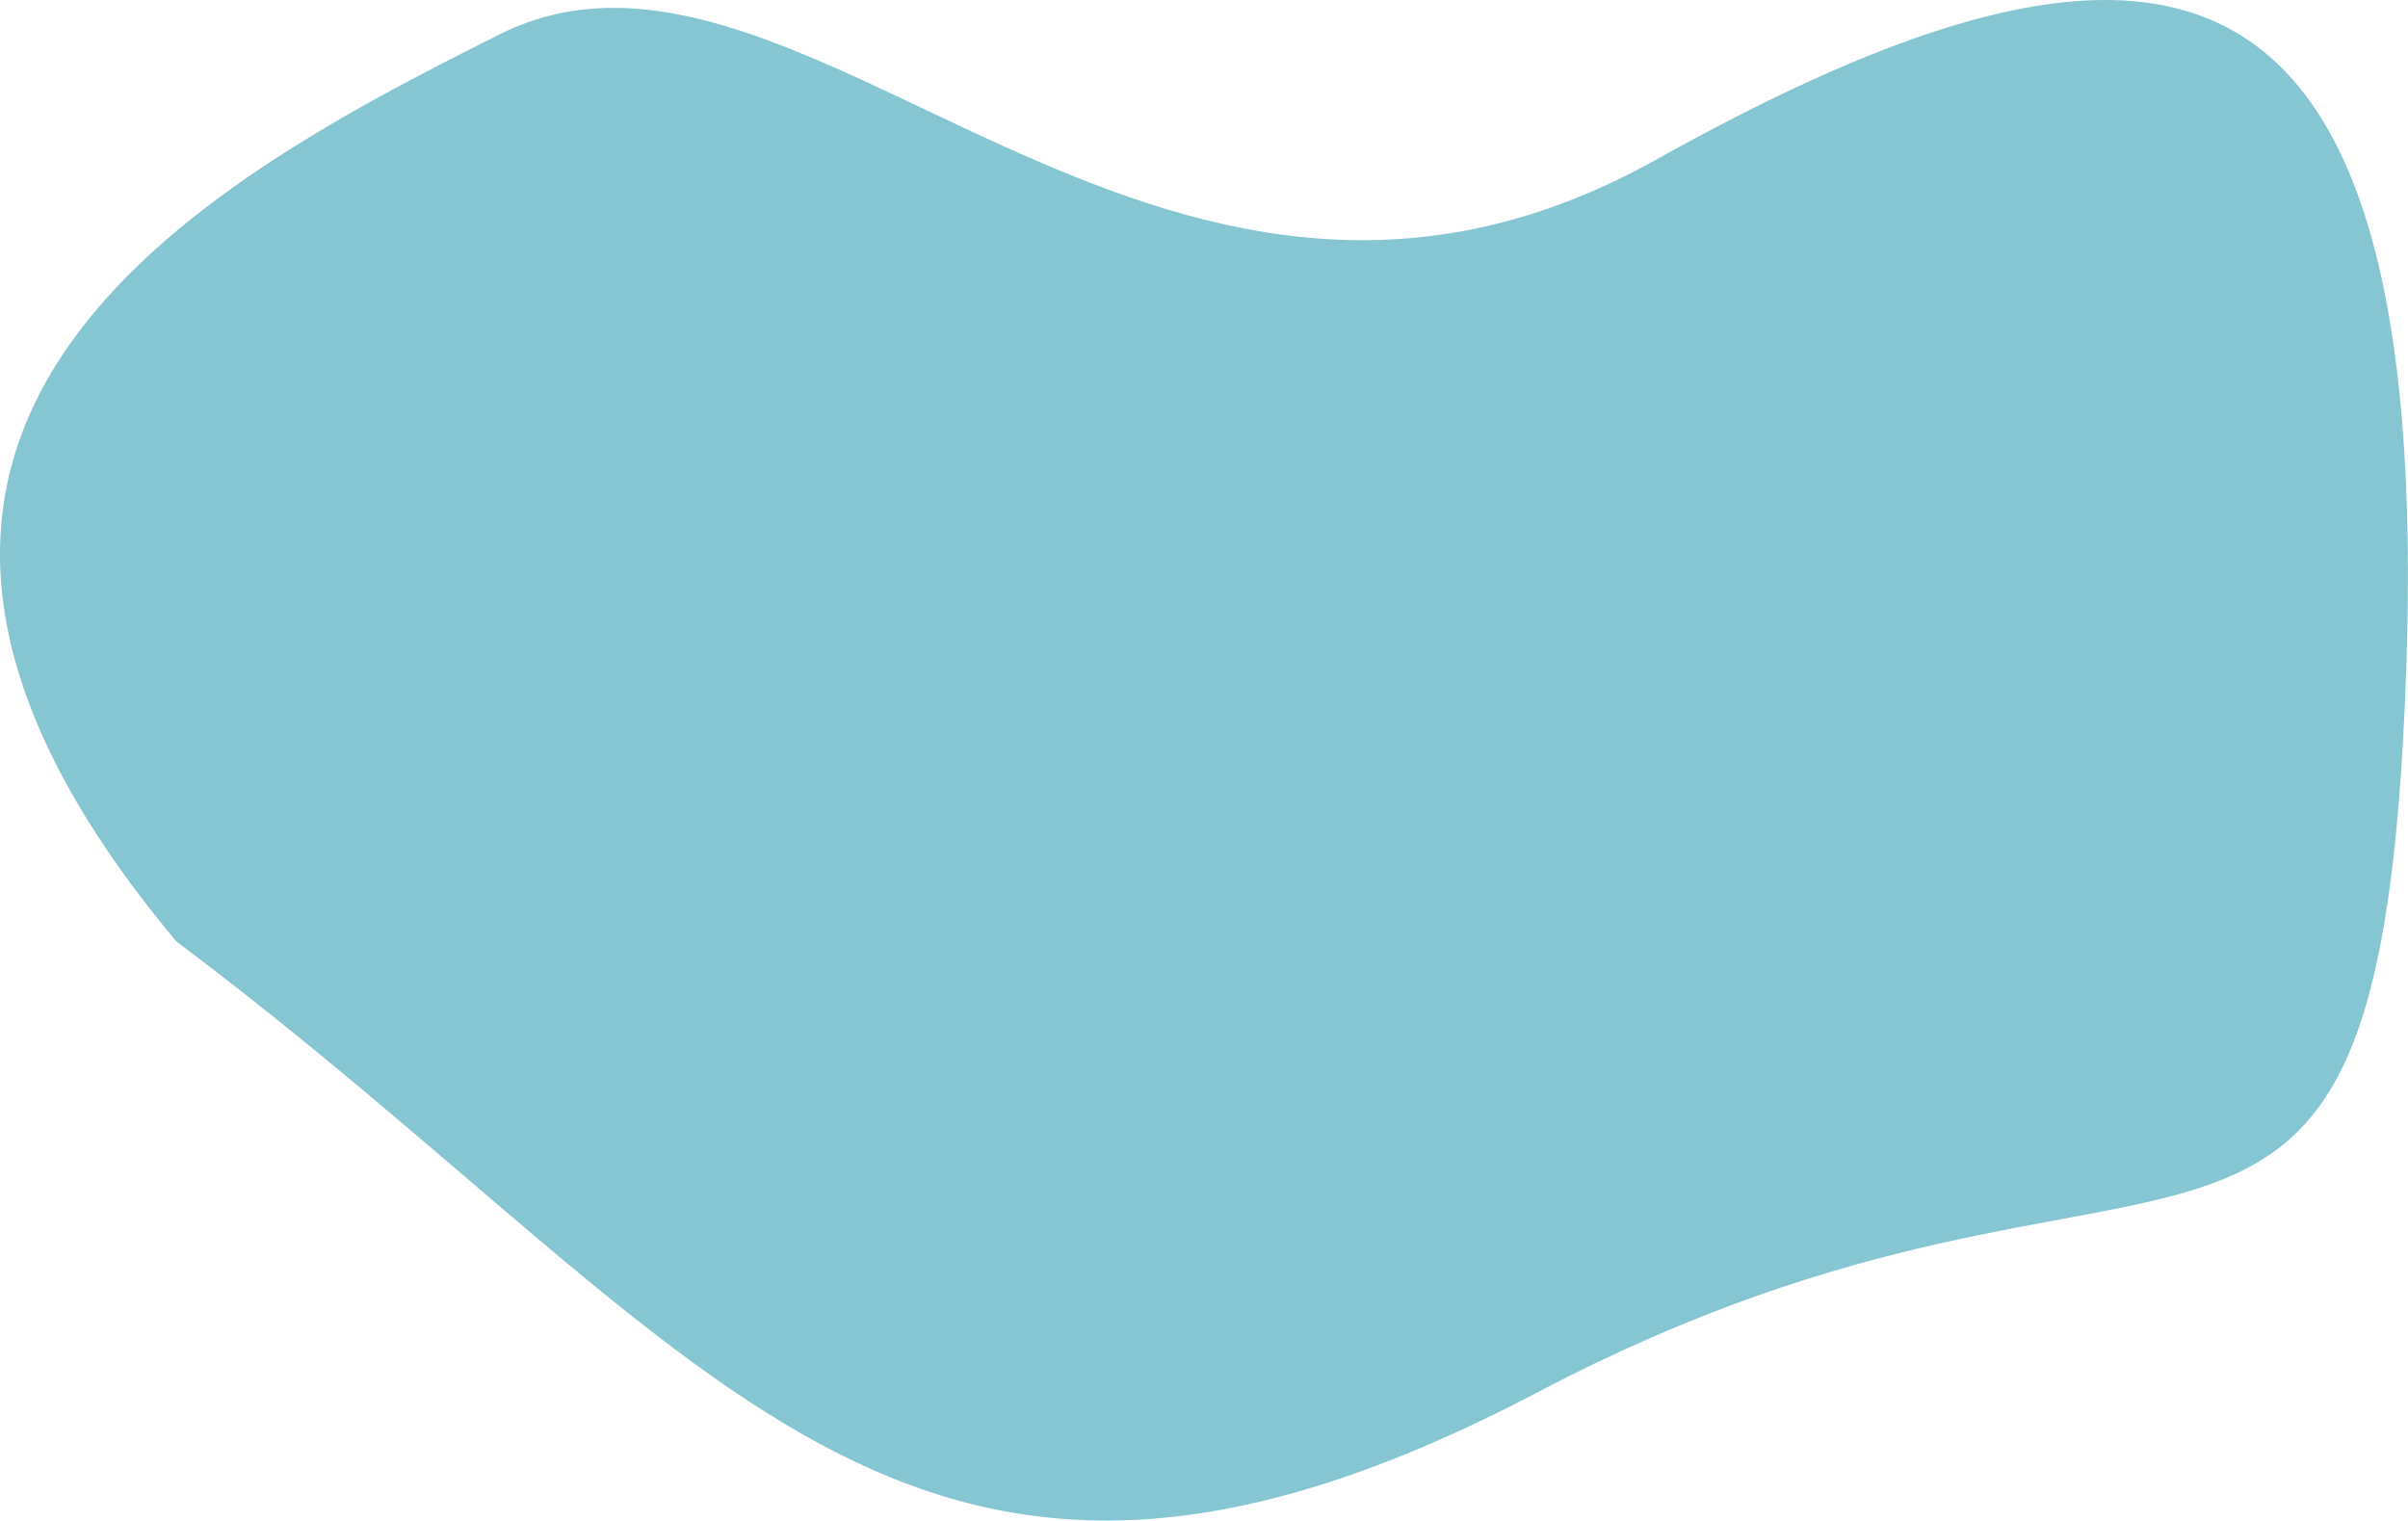 <?xml version="1.0" encoding="UTF-8"?><svg id="Layer_1" xmlns="http://www.w3.org/2000/svg" viewBox="0 0 280.48 177.1"><defs><style>.cls-1{fill:#86c5d2;}</style></defs><g id="Group_688"><path id="Path_213-2" class="cls-1" d="M20.55,109.66c62.82,47.07,84.29,91.52,158.56,52.49,74.28-39.03,98.08,3.42,101.16-84.04S251.33-14.02,192.82,18.64C134.31,51.29,93.39-13.59,58.2,4S-29.4,50.05,20.55,109.66Z"/></g></svg>